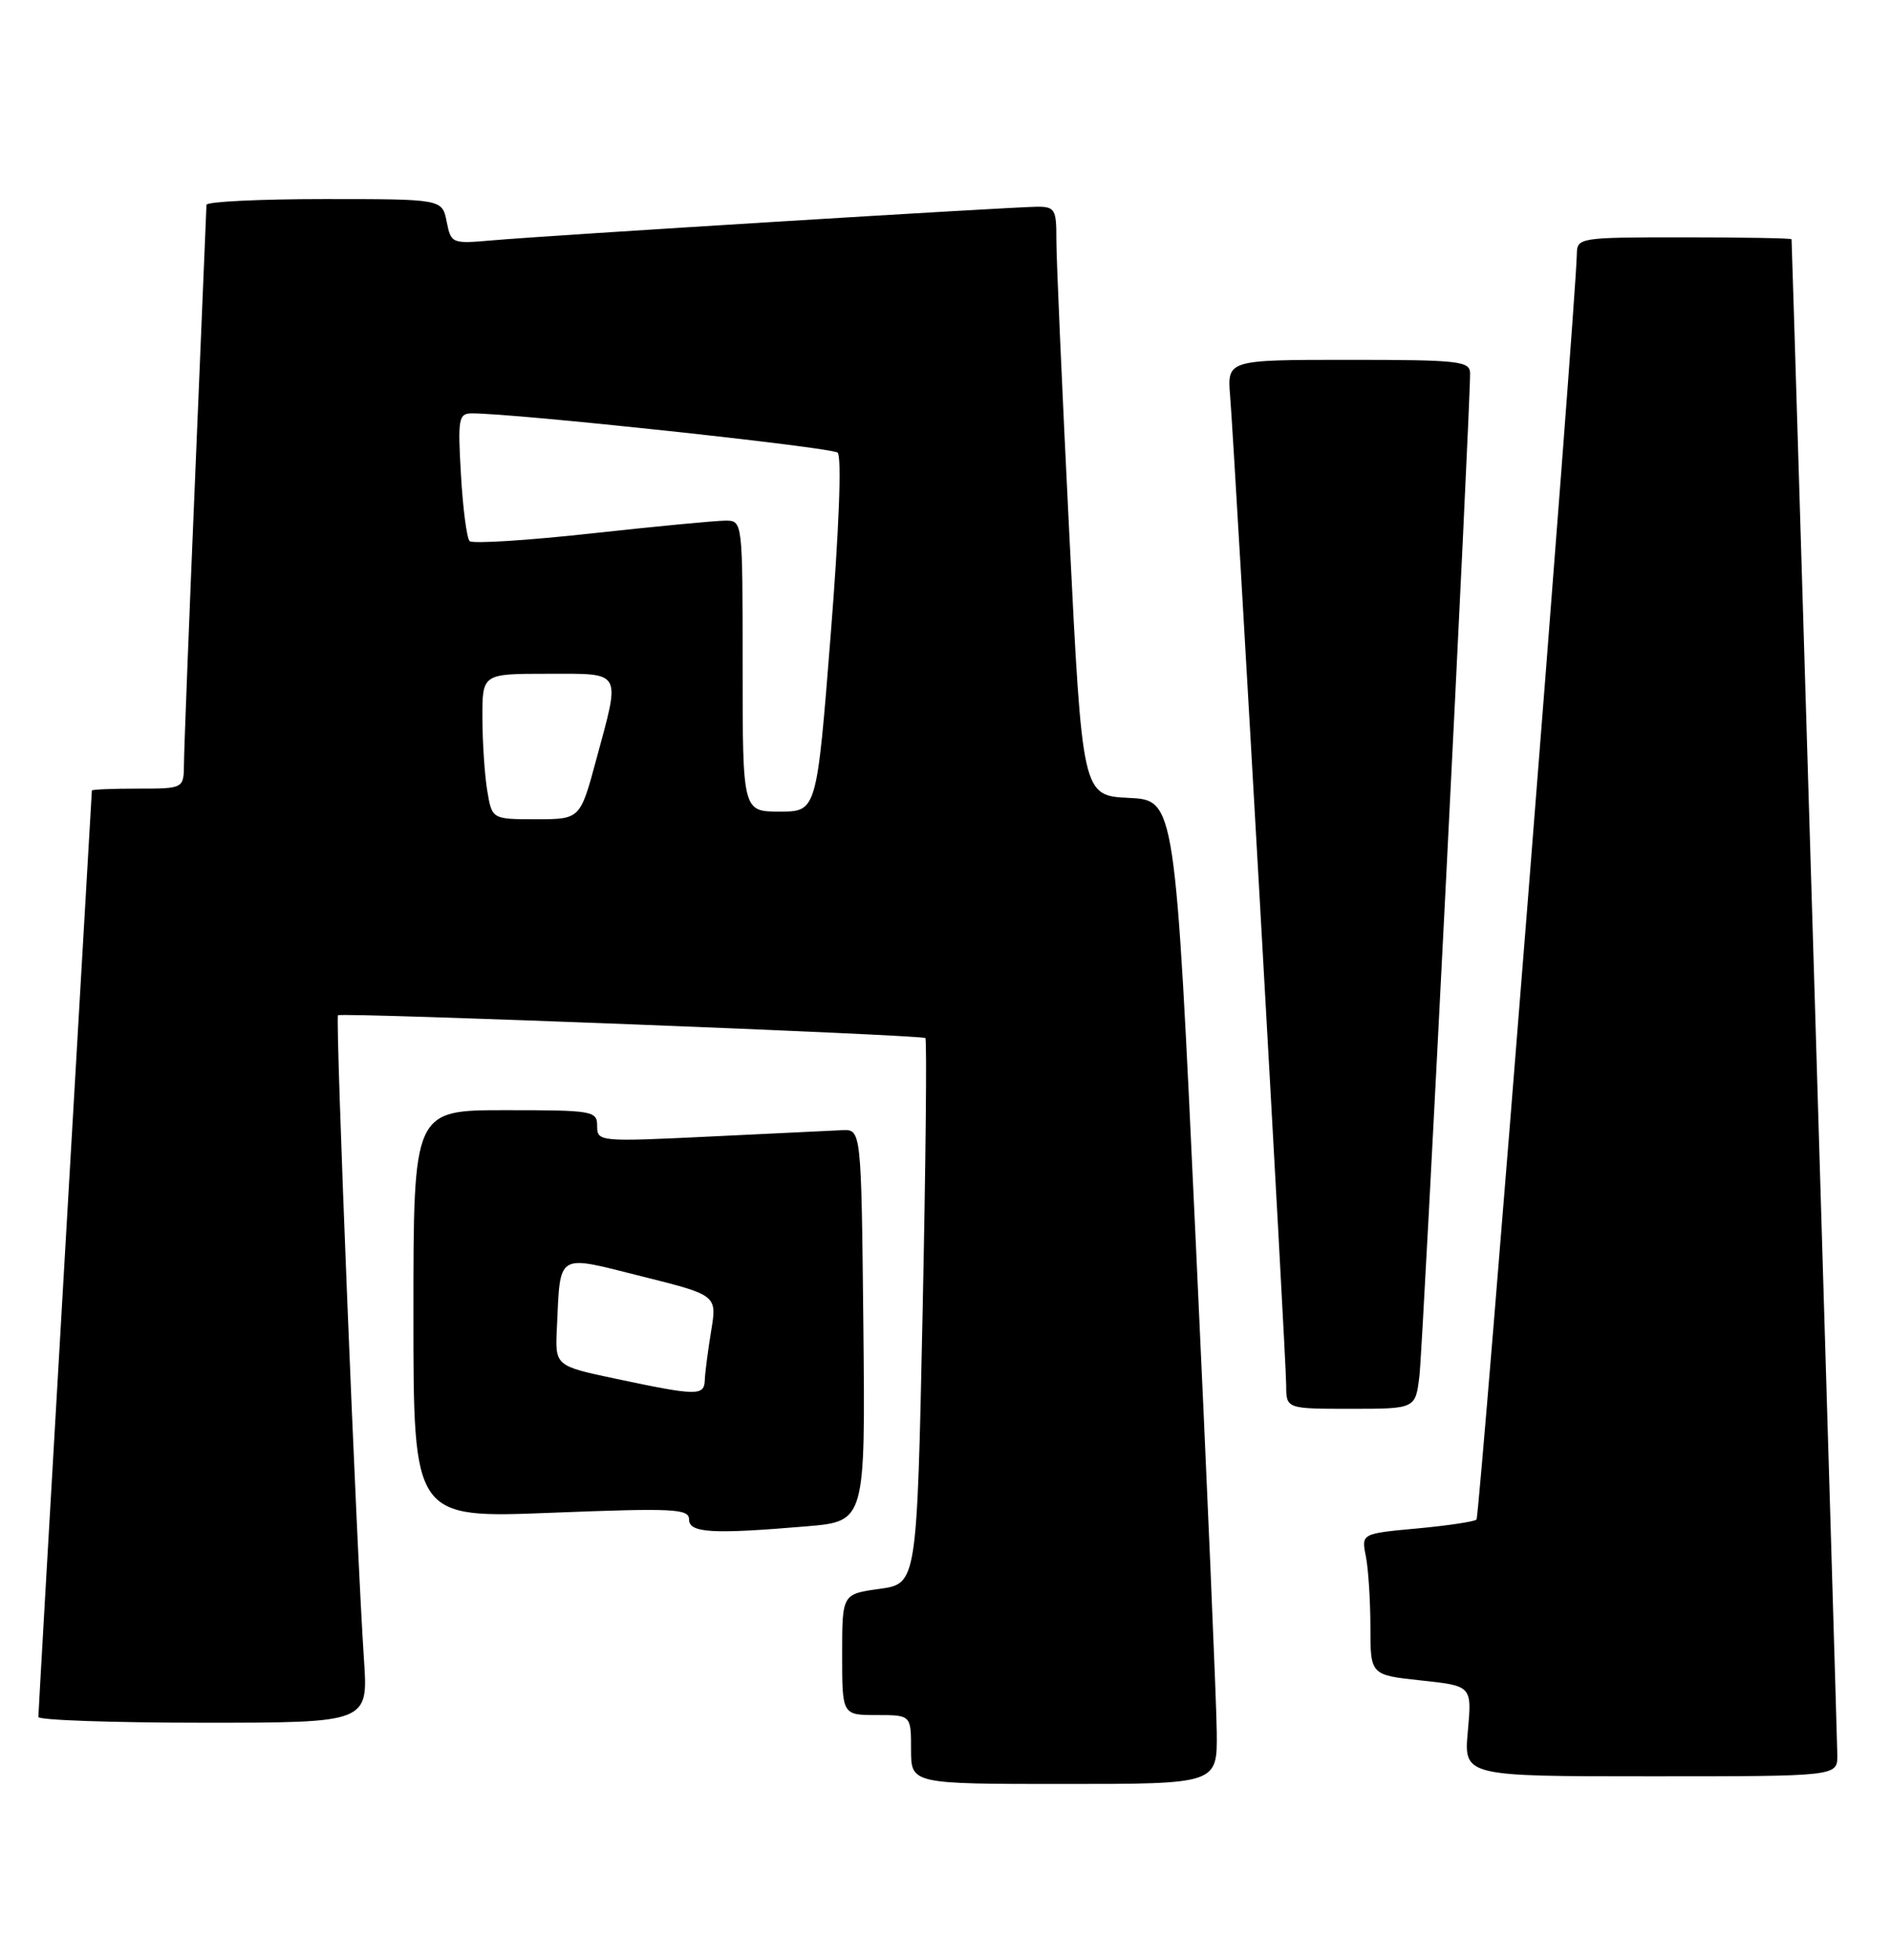 <?xml version="1.0" encoding="UTF-8" standalone="no"?>
<!DOCTYPE svg PUBLIC "-//W3C//DTD SVG 1.1//EN" "http://www.w3.org/Graphics/SVG/1.1/DTD/svg11.dtd" >
<svg xmlns="http://www.w3.org/2000/svg" xmlns:xlink="http://www.w3.org/1999/xlink" version="1.1" viewBox="0 0 247 256">
 <g >
 <path fill="currentColor"
d=" M 158.93 226.25 C 158.90 222.54 157.66 193.62 156.18 162.00 C 153.50 104.50 153.50 104.50 147.44 104.21 C 141.37 103.91 141.37 103.91 139.67 69.71 C 138.73 50.89 137.97 33.59 137.98 31.25 C 138.00 27.40 137.77 27.00 135.54 27.00 C 132.46 27.00 71.39 30.76 64.21 31.40 C 59.02 31.85 58.91 31.81 58.34 28.93 C 57.75 26.00 57.75 26.00 42.38 26.00 C 33.92 26.00 26.99 26.34 26.97 26.75 C 26.96 27.16 26.30 43.02 25.50 62.00 C 24.70 80.97 24.04 97.96 24.03 99.75 C 24.00 103.00 24.00 103.00 18.00 103.00 C 14.70 103.00 12.00 103.11 12.00 103.25 C 11.99 103.39 10.42 130.50 8.50 163.50 C 6.58 196.50 5.01 223.84 5.01 224.25 C 5.00 224.66 14.70 225.00 26.55 225.00 C 48.10 225.00 48.10 225.00 47.54 216.75 C 46.60 203.02 43.77 132.89 44.15 132.60 C 44.64 132.21 120.41 135.16 120.87 135.58 C 121.08 135.76 120.92 151.87 120.51 171.38 C 119.77 206.84 119.77 206.84 114.89 207.52 C 110.00 208.19 110.00 208.19 110.00 216.09 C 110.00 224.00 110.00 224.00 114.50 224.00 C 119.00 224.00 119.00 224.00 119.00 228.50 C 119.00 233.00 119.00 233.00 139.00 233.00 C 159.00 233.00 159.00 233.00 158.93 226.25 Z  M 239.99 229.25 C 239.98 227.29 234.12 33.27 234.01 31.25 C 234.01 31.11 227.70 31.00 220.00 31.00 C 206.16 31.00 206.00 31.03 205.96 33.25 C 205.87 39.31 193.28 198.05 192.86 198.47 C 192.60 198.73 189.10 199.26 185.10 199.63 C 177.81 200.30 177.81 200.30 178.41 203.28 C 178.73 204.91 179.00 209.07 179.00 212.51 C 179.00 218.77 179.00 218.77 185.63 219.48 C 192.26 220.19 192.26 220.19 191.73 226.09 C 191.19 232.00 191.19 232.00 215.59 232.00 C 240.00 232.00 240.00 232.00 239.99 229.25 Z  M 105.37 199.35 C 113.03 198.70 113.03 198.70 112.77 173.10 C 112.50 147.50 112.50 147.50 110.00 147.61 C 108.62 147.68 100.86 148.05 92.75 148.44 C 78.26 149.14 78.00 149.11 78.00 147.07 C 78.00 145.09 77.48 145.00 66.00 145.00 C 54.00 145.00 54.00 145.00 54.00 171.65 C 54.00 198.29 54.00 198.29 72.00 197.58 C 87.96 196.95 90.00 197.05 90.00 198.44 C 90.00 200.22 93.00 200.40 105.37 199.35 Z  M 185.40 179.75 C 185.86 176.03 192.06 53.31 192.02 48.75 C 192.00 47.16 190.57 47.00 176.15 47.00 C 160.29 47.00 160.29 47.00 160.68 51.75 C 161.31 59.61 168.00 177.55 168.00 180.90 C 168.00 184.00 168.00 184.00 176.44 184.00 C 184.88 184.00 184.88 184.00 185.40 179.75 Z  M 63.64 103.25 C 63.30 101.19 63.02 96.91 63.01 93.75 C 63.00 88.00 63.00 88.00 71.50 88.00 C 81.40 88.00 81.07 87.42 77.89 99.18 C 75.78 107.00 75.78 107.00 70.02 107.00 C 64.26 107.00 64.26 107.00 63.64 103.25 Z  M 97.00 87.00 C 97.00 68.00 97.00 68.00 94.75 68.00 C 93.51 68.00 85.64 68.75 77.26 69.67 C 68.87 70.59 61.71 71.04 61.34 70.67 C 60.97 70.30 60.46 66.40 60.21 62.00 C 59.78 54.68 59.90 54.00 61.62 53.99 C 66.98 53.95 108.63 58.42 109.41 59.12 C 109.96 59.61 109.60 69.12 108.50 82.96 C 106.68 106.00 106.68 106.00 101.84 106.00 C 97.00 106.00 97.00 106.00 97.00 87.00 Z  M 80.50 180.09 C 72.50 178.40 72.50 178.40 72.74 173.45 C 73.21 163.48 72.56 163.87 83.82 166.70 C 93.66 169.16 93.66 169.16 92.89 173.83 C 92.47 176.40 92.09 179.29 92.06 180.25 C 91.99 182.34 91.05 182.32 80.50 180.09 Z "/>
</g>
</svg>